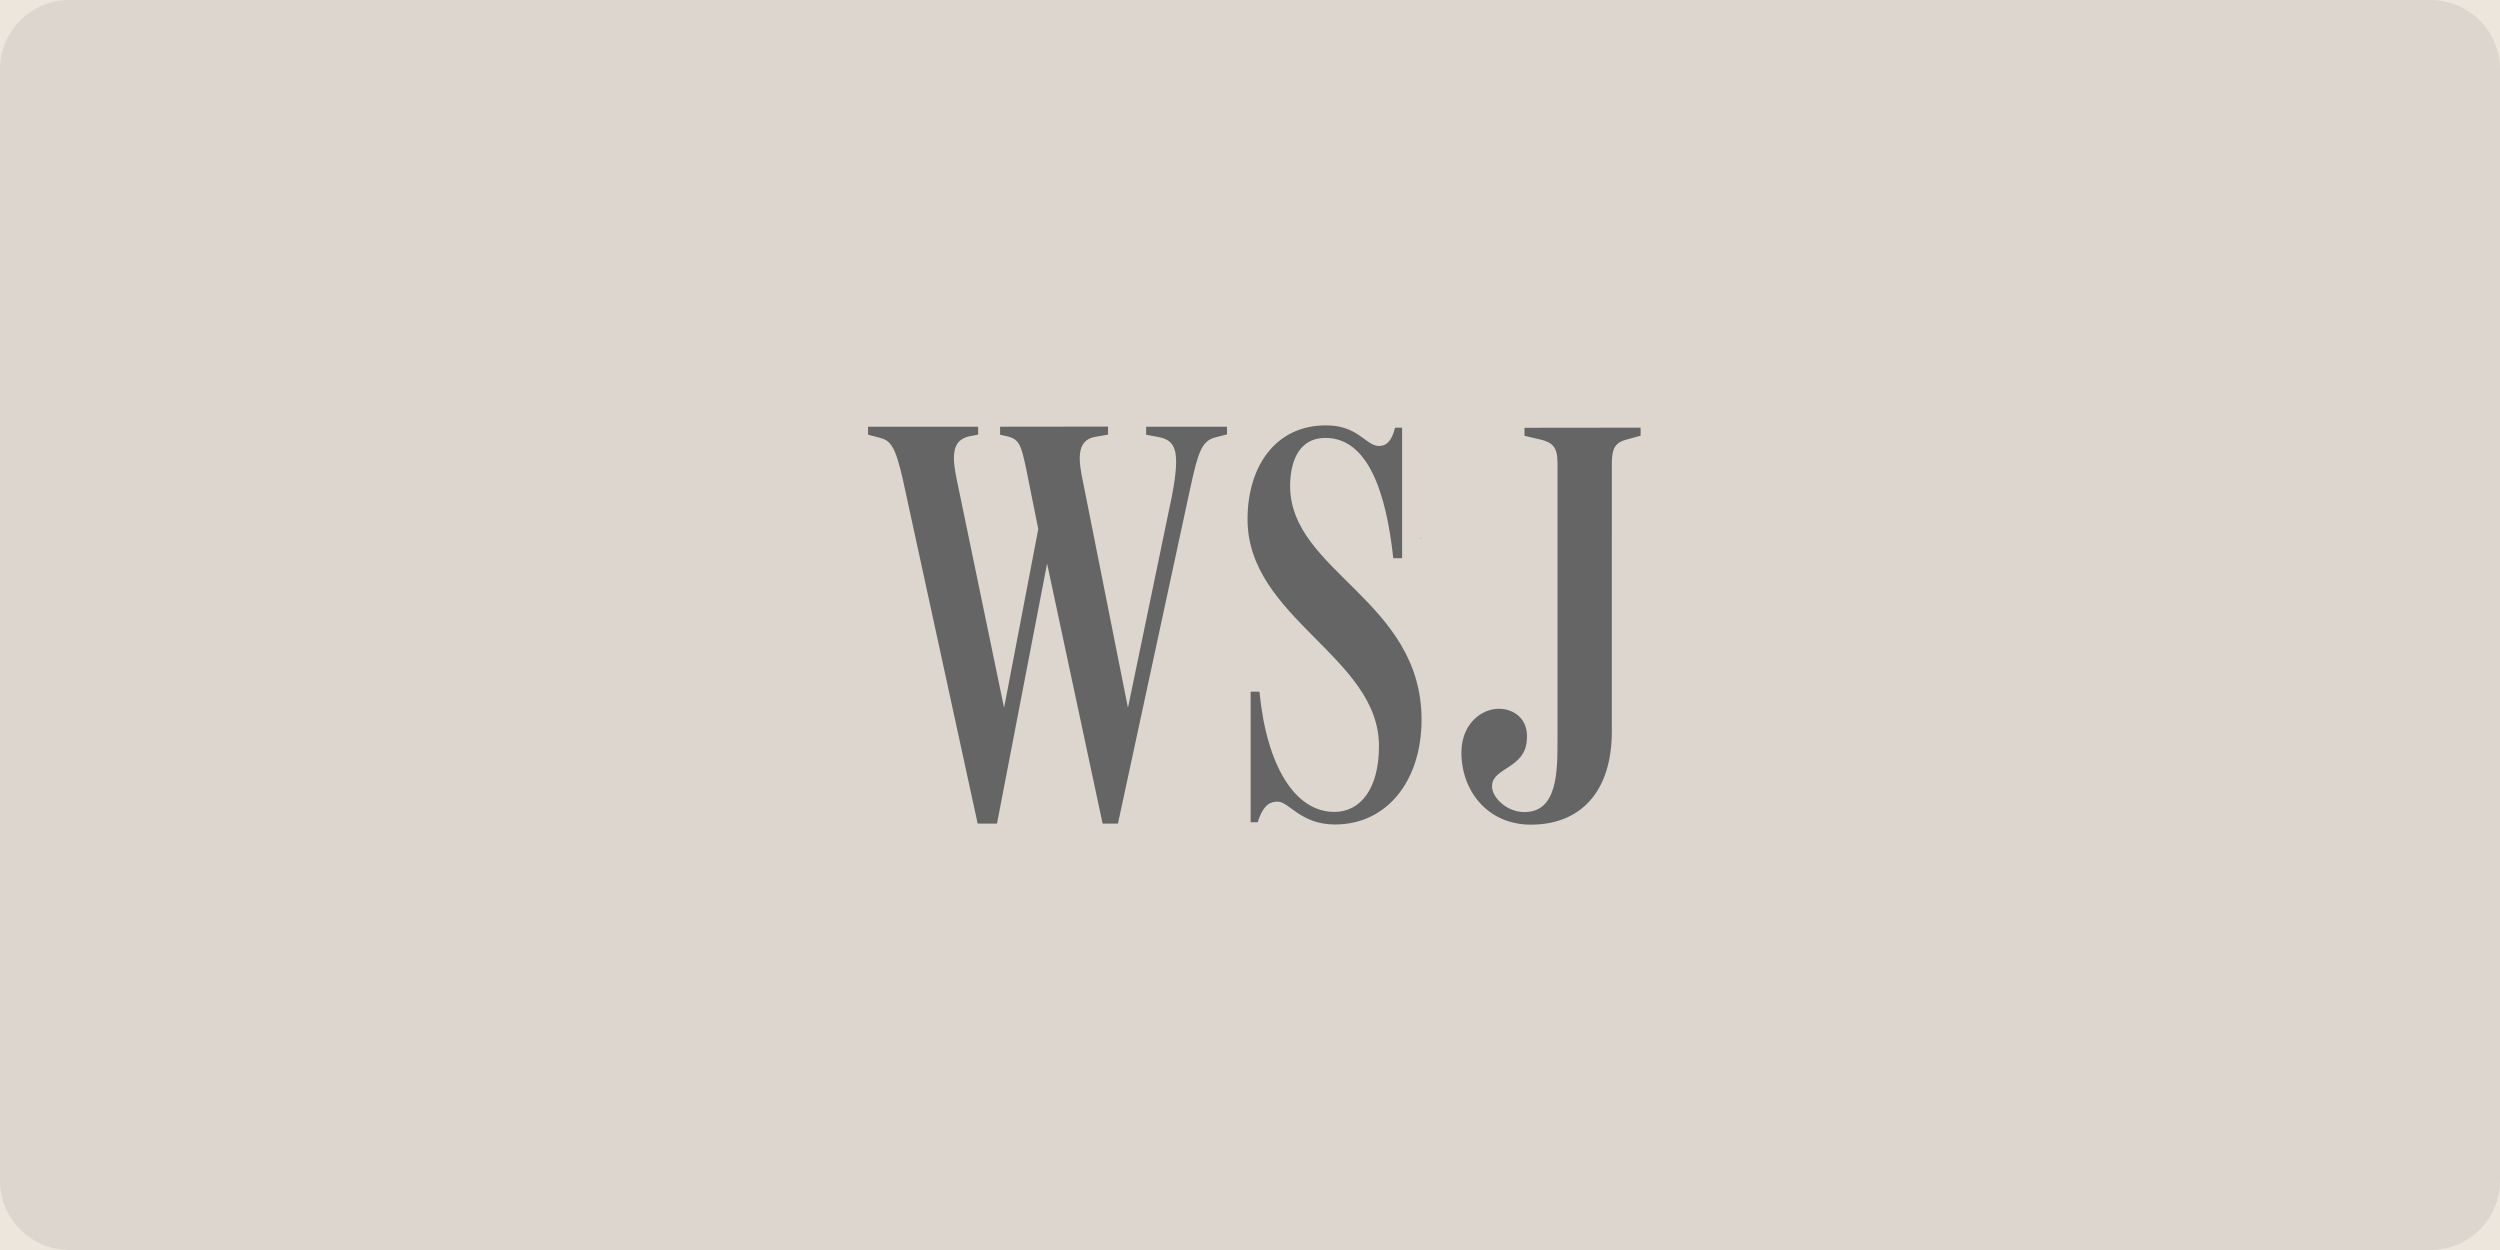 <svg width="288" height="144" viewBox="0 0 288 144" fill="none" xmlns="http://www.w3.org/2000/svg">
<rect width="288" height="144" fill="#E5E5E5"/>
<g clip-path="url(#clip0_0_1)">
<rect width="1440" height="8564" transform="translate(-728 -6968)" fill="white"/>
<path d="M-728 -254H712V284H-728V-254Z" fill="#EDE6DD"/>
<path d="M0 8C0 3.582 3.582 0 8 0H280C284.418 0 288 3.582 288 8V136C288 140.418 284.418 144 280 144H8C3.582 144 0 140.418 0 136V8Z" fill="#1E1928" fill-opacity="0.08"/>
<g clip-path="url(#clip1_0_1)">
<path d="M115.208 49.157V50.081L116.091 50.278C117.448 50.608 117.653 51.4 118.195 53.907L119.608 60.953L115.67 81.537L110.306 55.674C109.694 52.836 109.491 50.726 111.665 50.263L112.683 50.066V49.157H100V50.081L101.29 50.412C102.581 50.742 103.123 51.335 104.006 55.228L112.628 94.878H114.853L120.624 64.926L127.021 94.878H128.787L137.071 56.454C138.023 52.035 138.43 50.778 140.061 50.373L141.35 50.042V49.157H132.033V50.081L133.458 50.344C135.496 50.74 135.97 51.993 135.019 57.074L129.94 81.537L124.795 55.674C124.239 53.101 123.912 50.726 126.153 50.33L127.647 50.066V49.142L115.208 49.157ZM175.622 49.281V50.205L177.319 50.601C178.811 50.931 179.423 51.459 179.423 53.306V85.305C179.423 88.867 179.423 93.551 175.619 93.551C173.447 93.551 171.754 91.704 171.887 90.45C172.022 88.406 175.689 88.537 175.892 85.238C176.096 82.941 174.601 81.86 173.108 81.675C171.004 81.412 168.424 83.126 168.355 86.557C168.288 90.976 171.275 95 176.365 95C181.997 95 185.682 91.308 185.682 84.248L185.683 53.371C185.683 51.524 186.159 50.93 187.516 50.601L189 50.191V49.266L175.622 49.281ZM152.747 49C146.975 49 143.717 53.685 143.717 59.82C143.717 71.234 158.858 75.654 158.858 85.946C158.858 90.829 156.753 93.533 153.713 93.533C149.165 93.533 145.904 88.191 145.091 79.679H144.073V94.722H144.888C145.567 92.56 146.45 92.347 147.196 92.347C148.487 92.347 149.843 94.982 153.781 94.982C159.823 94.982 163.76 89.904 163.763 82.907C163.763 69.185 148.622 65.821 148.622 55.99C148.622 53.747 149.3 50.45 152.696 50.45C157.586 50.45 159.691 56.717 160.505 64.305H161.523V49.265H160.708C160.368 50.716 159.758 51.376 158.875 51.376C157.313 51.376 156.511 49.001 152.764 49.001L152.747 49ZM163.677 61.938V62.101L163.709 62.082L163.692 61.947L163.677 61.938Z" fill="#666565"/>
</g>
</g>
<defs>
<clipPath id="clip0_0_1">
<rect width="1440" height="8564" fill="white" transform="translate(-728 -6968)"/>
</clipPath>
<clipPath id="clip1_0_1">
<rect width="230" height="96" fill="white" transform="translate(29 24)"/>
</clipPath>
</defs>
</svg>
